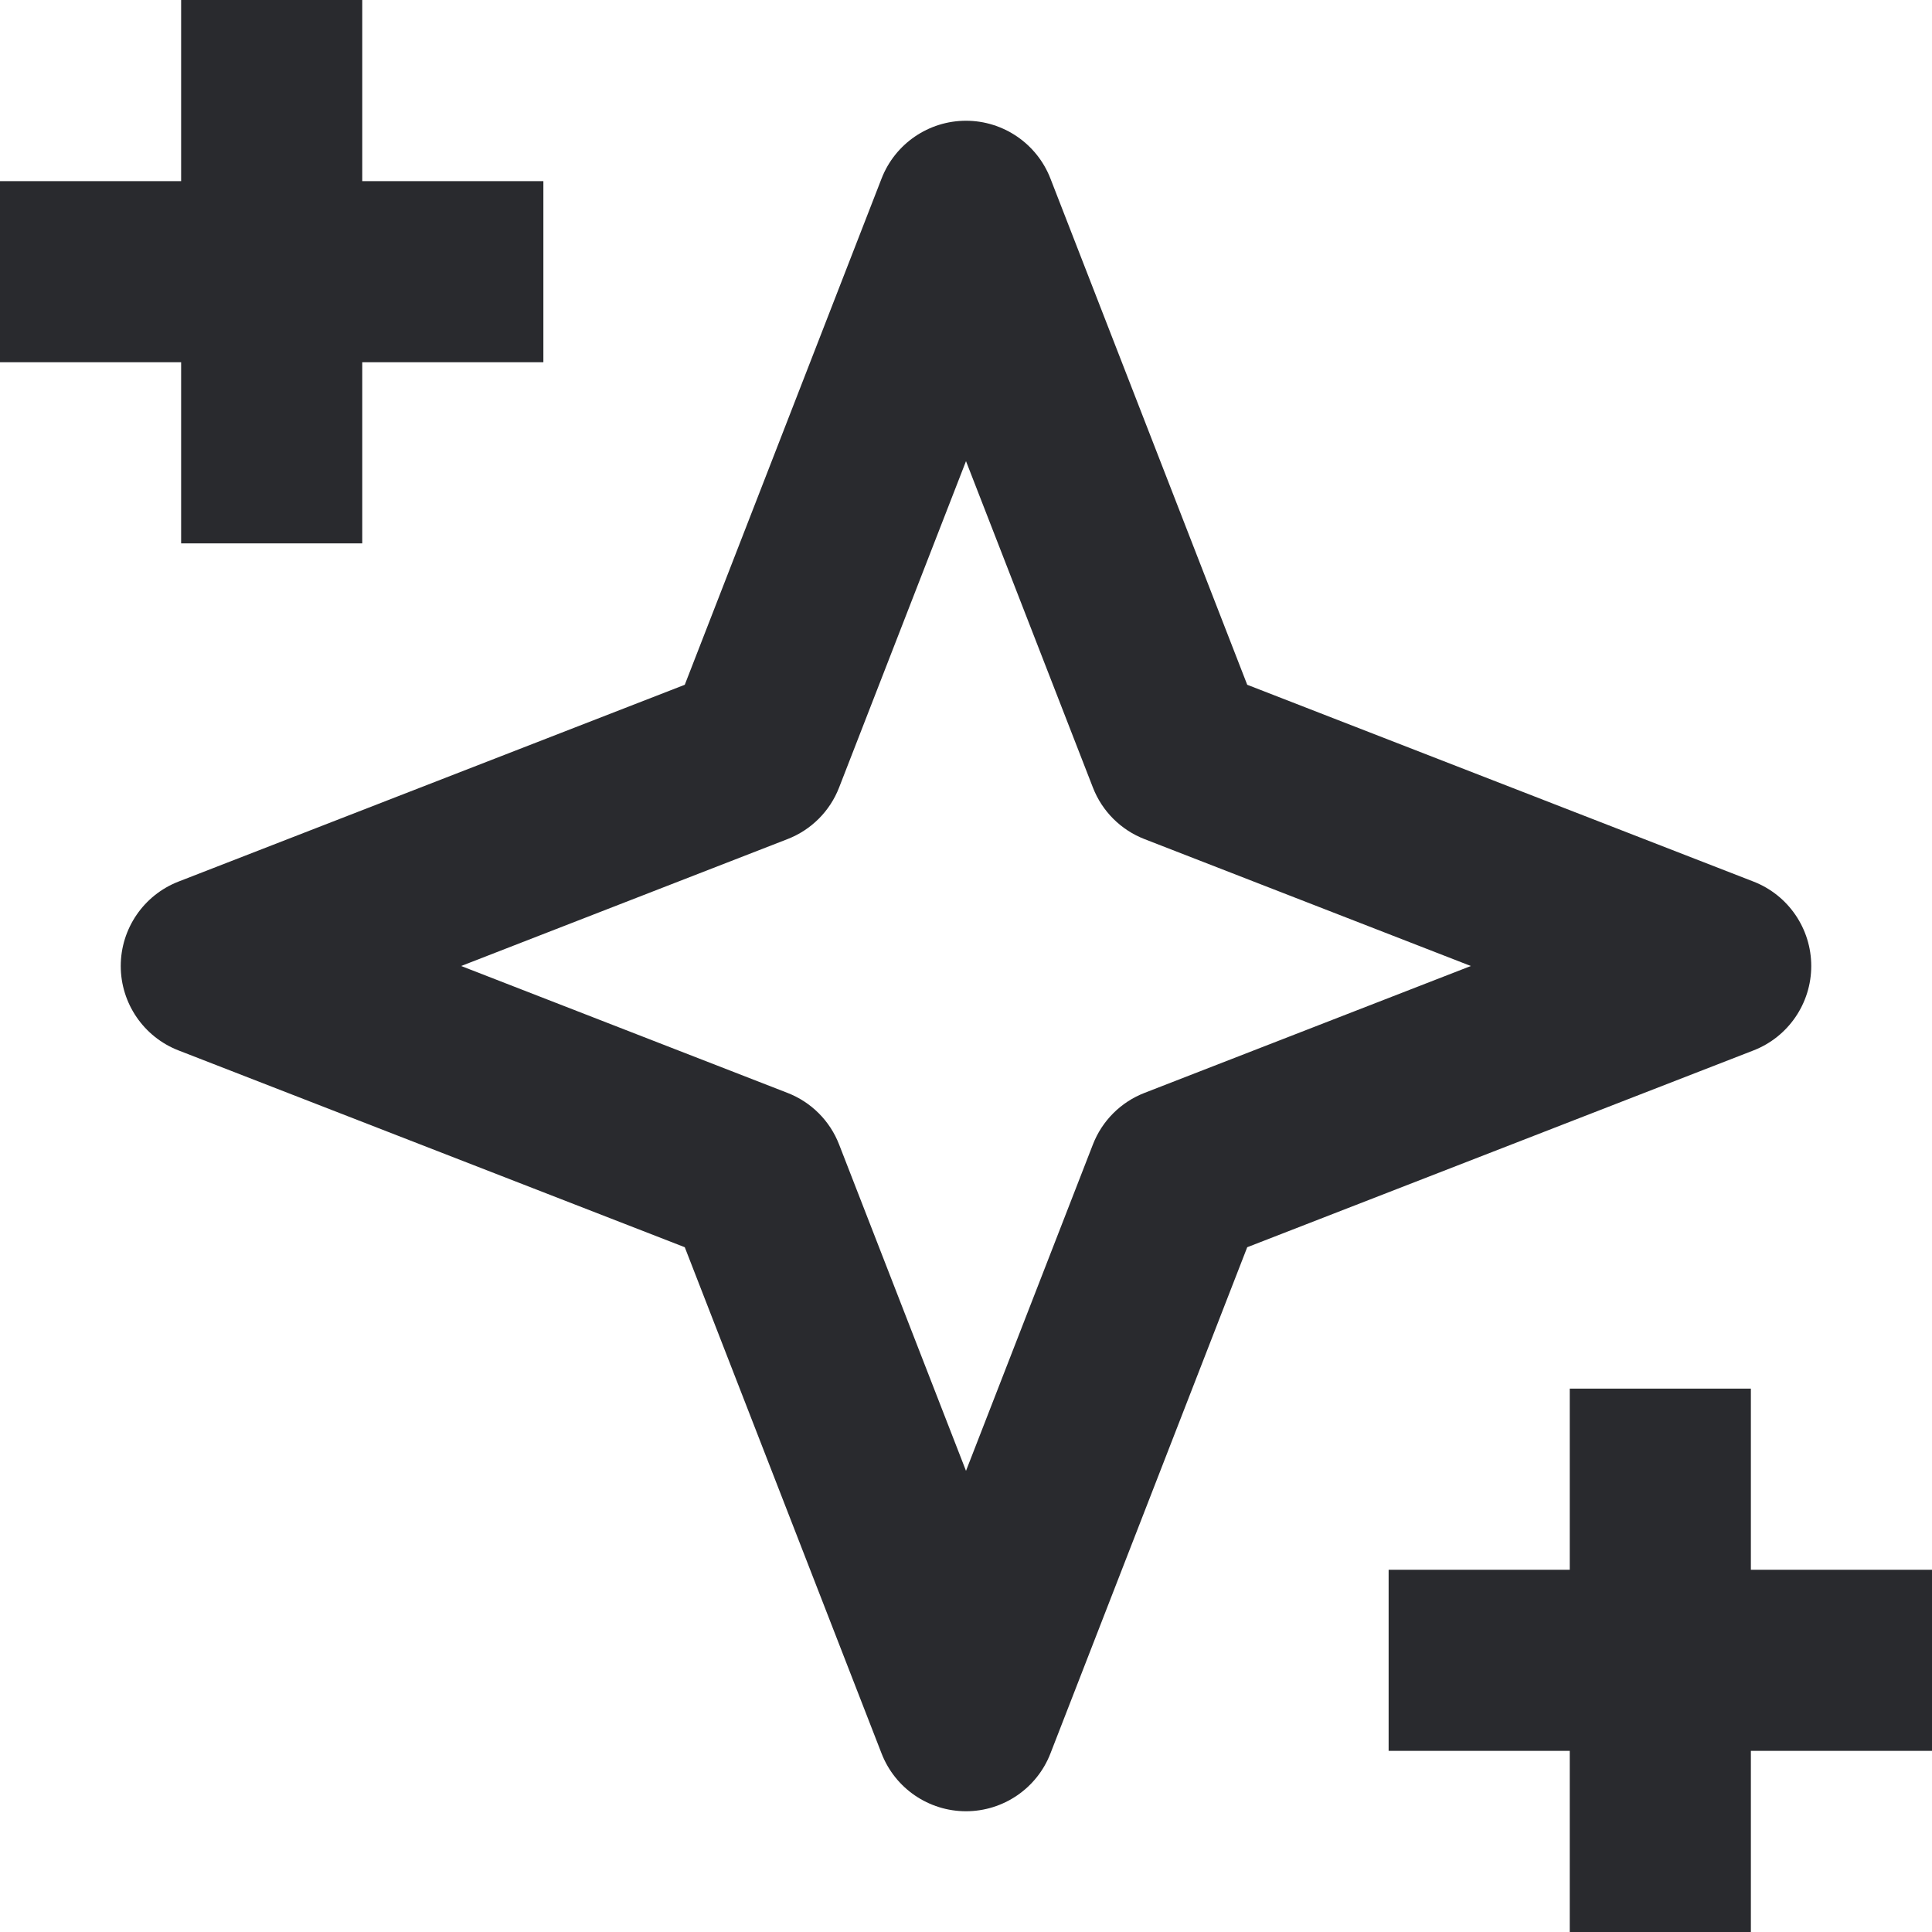 <svg width="16" height="16" viewBox="0 0 16 16" fill="none" xmlns="http://www.w3.org/2000/svg">
<path fill-rule="evenodd" clip-rule="evenodd" d="M1.5 3V4.5H3V3H4.5V1.5H3V0H1.5V1.5H0V3H1.5ZM8 1C8.309 1 8.587 1.19 8.699 1.478L10.329 5.671L14.522 7.301C14.81 7.413 15 7.691 15 8C15 8.309 14.81 8.587 14.522 8.699L10.329 10.329L8.699 14.522C8.587 14.81 8.309 15 8 15C7.691 15 7.413 14.81 7.301 14.522L5.671 10.329L1.478 8.699C1.19 8.587 1 8.309 1 8C1 7.691 1.19 7.413 1.478 7.301L5.671 5.671L7.301 1.478C7.413 1.19 7.691 1 8 1ZM8 3.819L6.949 6.522C6.873 6.718 6.718 6.873 6.522 6.949L3.819 8L6.522 9.051C6.718 9.127 6.873 9.282 6.949 9.478L8 12.181L9.051 9.478C9.127 9.282 9.282 9.127 9.478 9.051L12.181 8L9.478 6.949C9.282 6.873 9.127 6.718 9.051 6.522L8 3.819ZM13 14.5V16H14.5V14.5H16V13H14.5V11.5H13V13H11.5V14.5H13Z" fill="#292A2E"/>
</svg>
